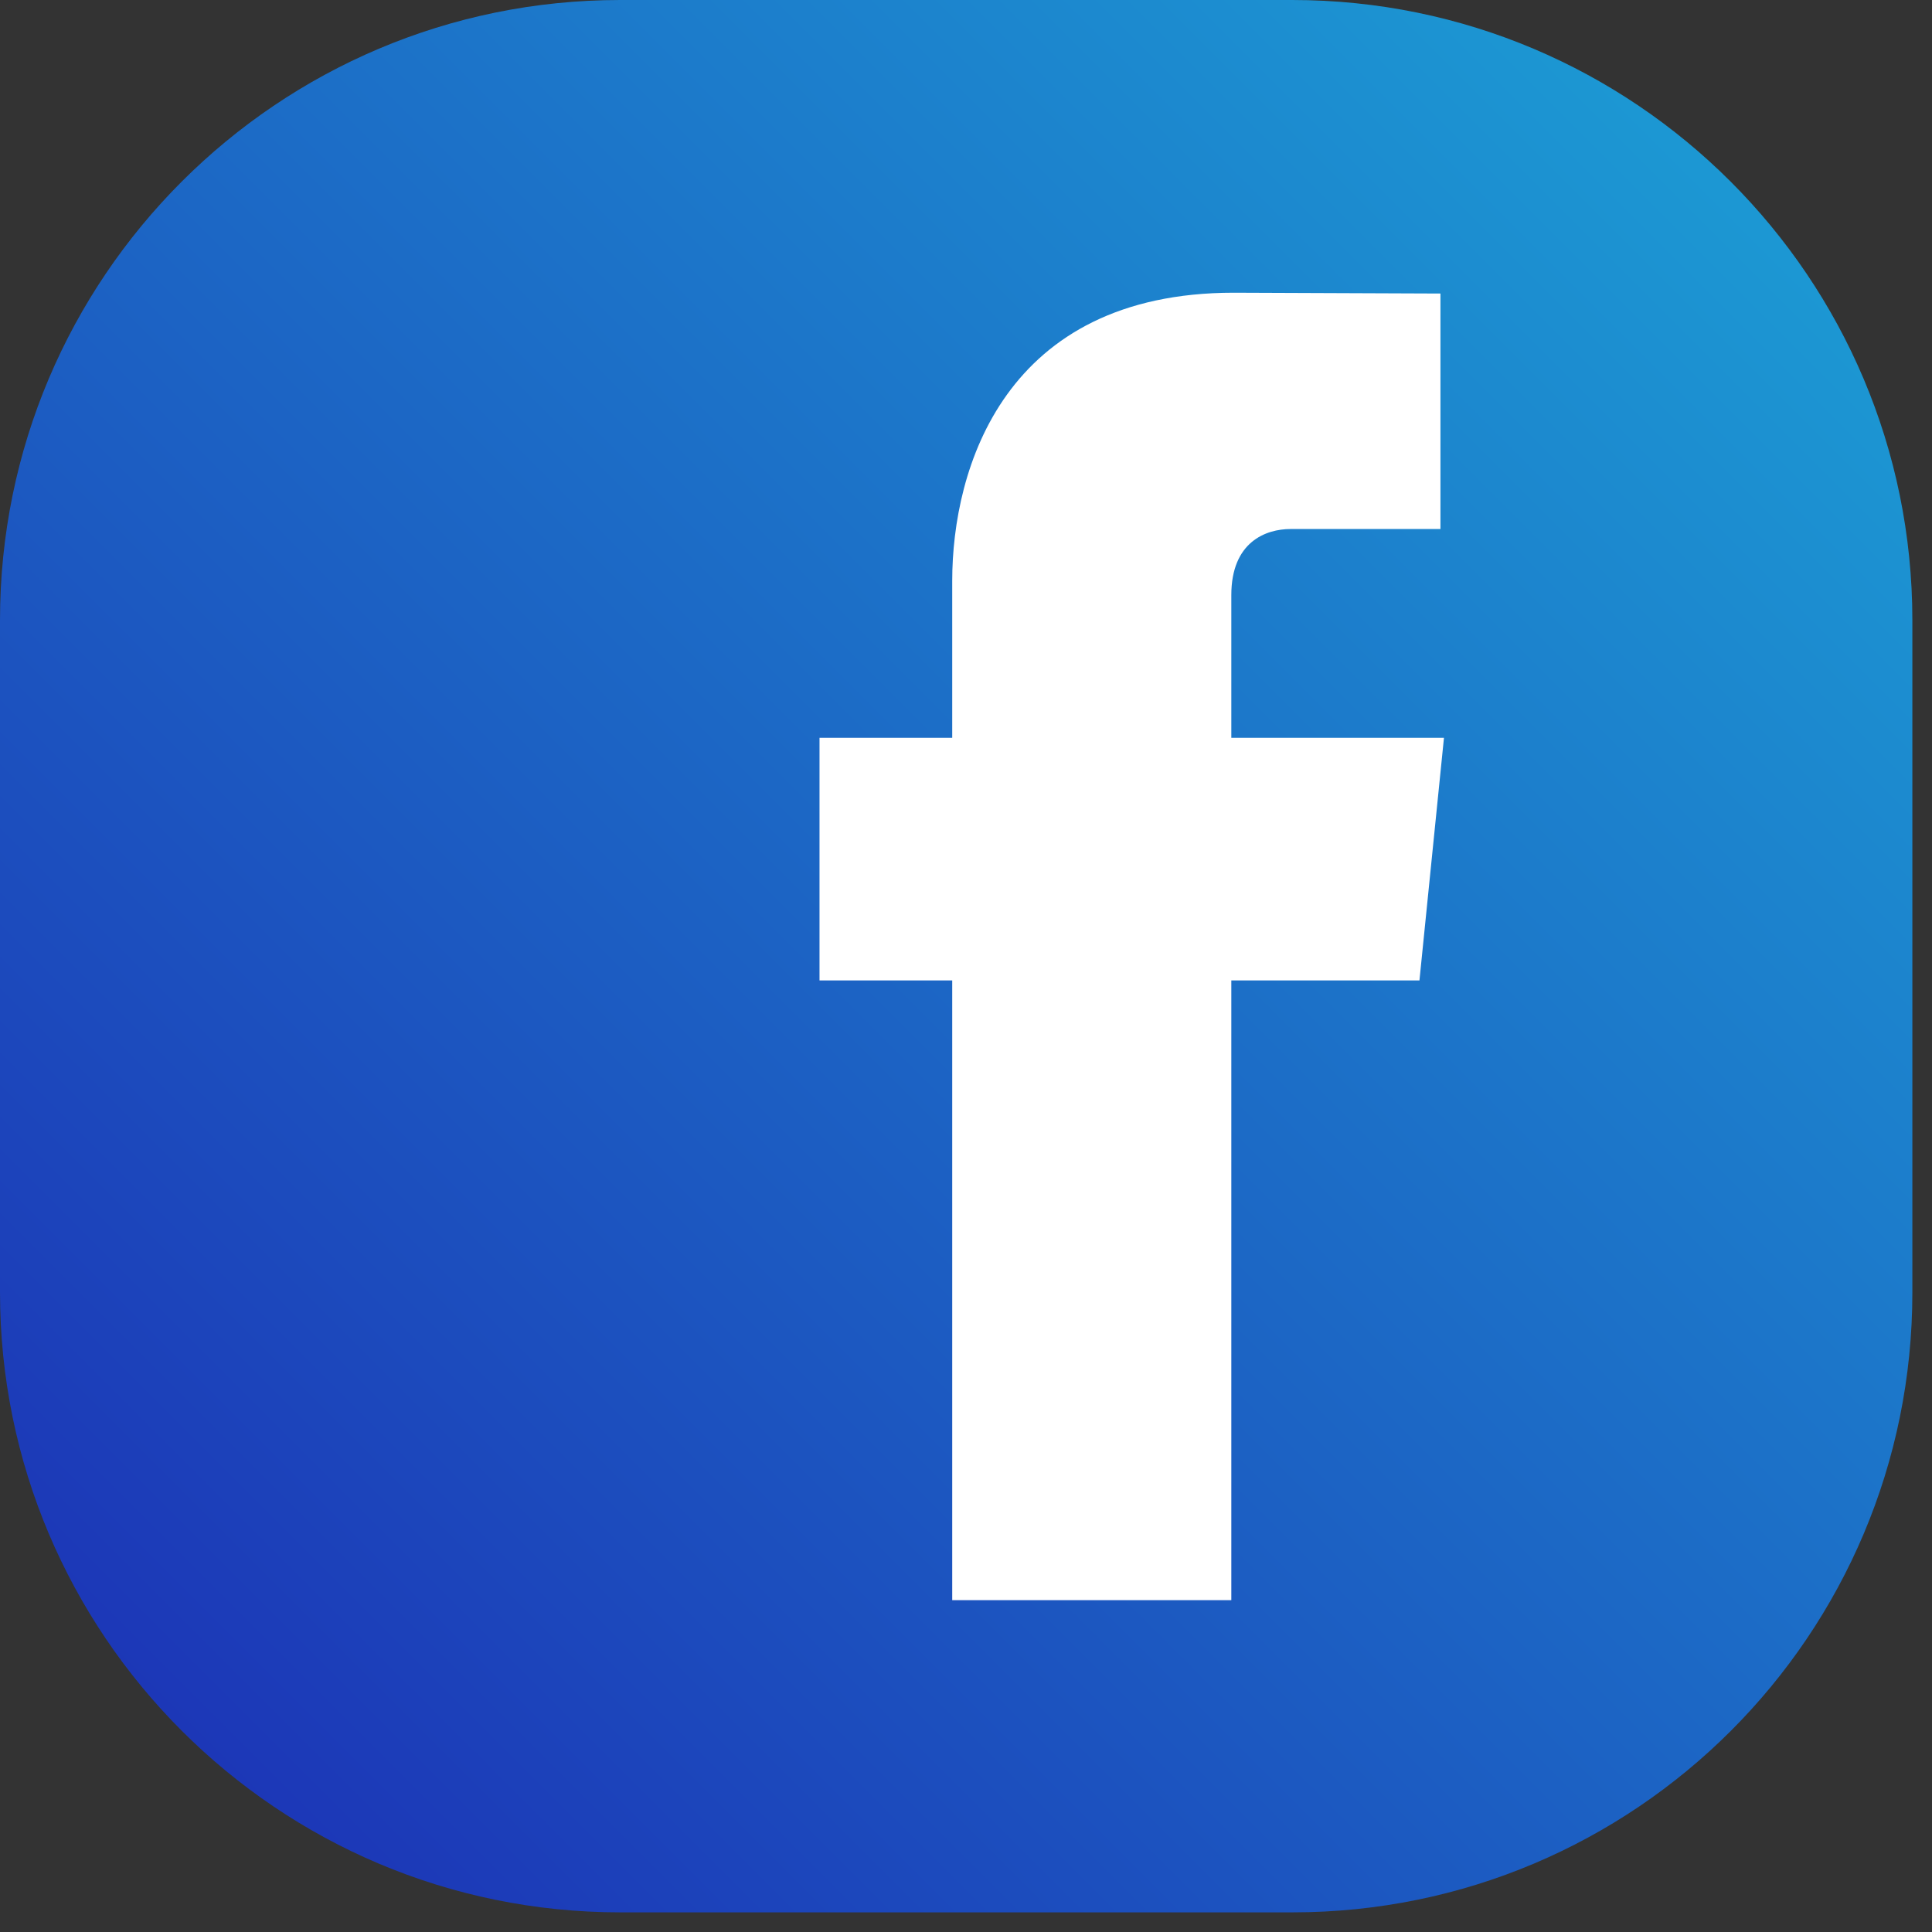 <svg width="61" height="61" viewBox="0 0 61 61" fill="none" xmlns="http://www.w3.org/2000/svg">
<rect x="0" y="0" width="61" height="61" fill="#333333" stroke="none"/>
<path d="M40.807 60.38H19.581C8.764 60.38 0 51.607 0 40.798V19.581C0 8.764 8.772 0 19.581 0H40.798C51.616 0 60.38 8.772 60.38 19.581V40.798C60.388 51.616 51.624 60.38 40.807 60.38Z" fill="url(#paint0_linear_3995_40923)"/>
<path d="M44.817 30.956H38.877V50.522H30.065V30.956H25.875V23.295H30.065V18.338C30.065 14.79 31.713 9.242 38.954 9.242L45.48 9.268V16.703H40.747C39.974 16.703 38.877 17.103 38.877 18.79V23.295H45.591L44.817 30.956Z" fill="white"/>
<defs>
<linearGradient id="paint0_linear_3995_40923" x1="5.23" y1="55.153" x2="54.87" y2="5.513" gradientUnits="userSpaceOnUse">
<stop stop-color="#1C36B7"/>
<stop offset="0.999" stop-color="#1C98D3"/>
</linearGradient>
</defs>
</svg>
